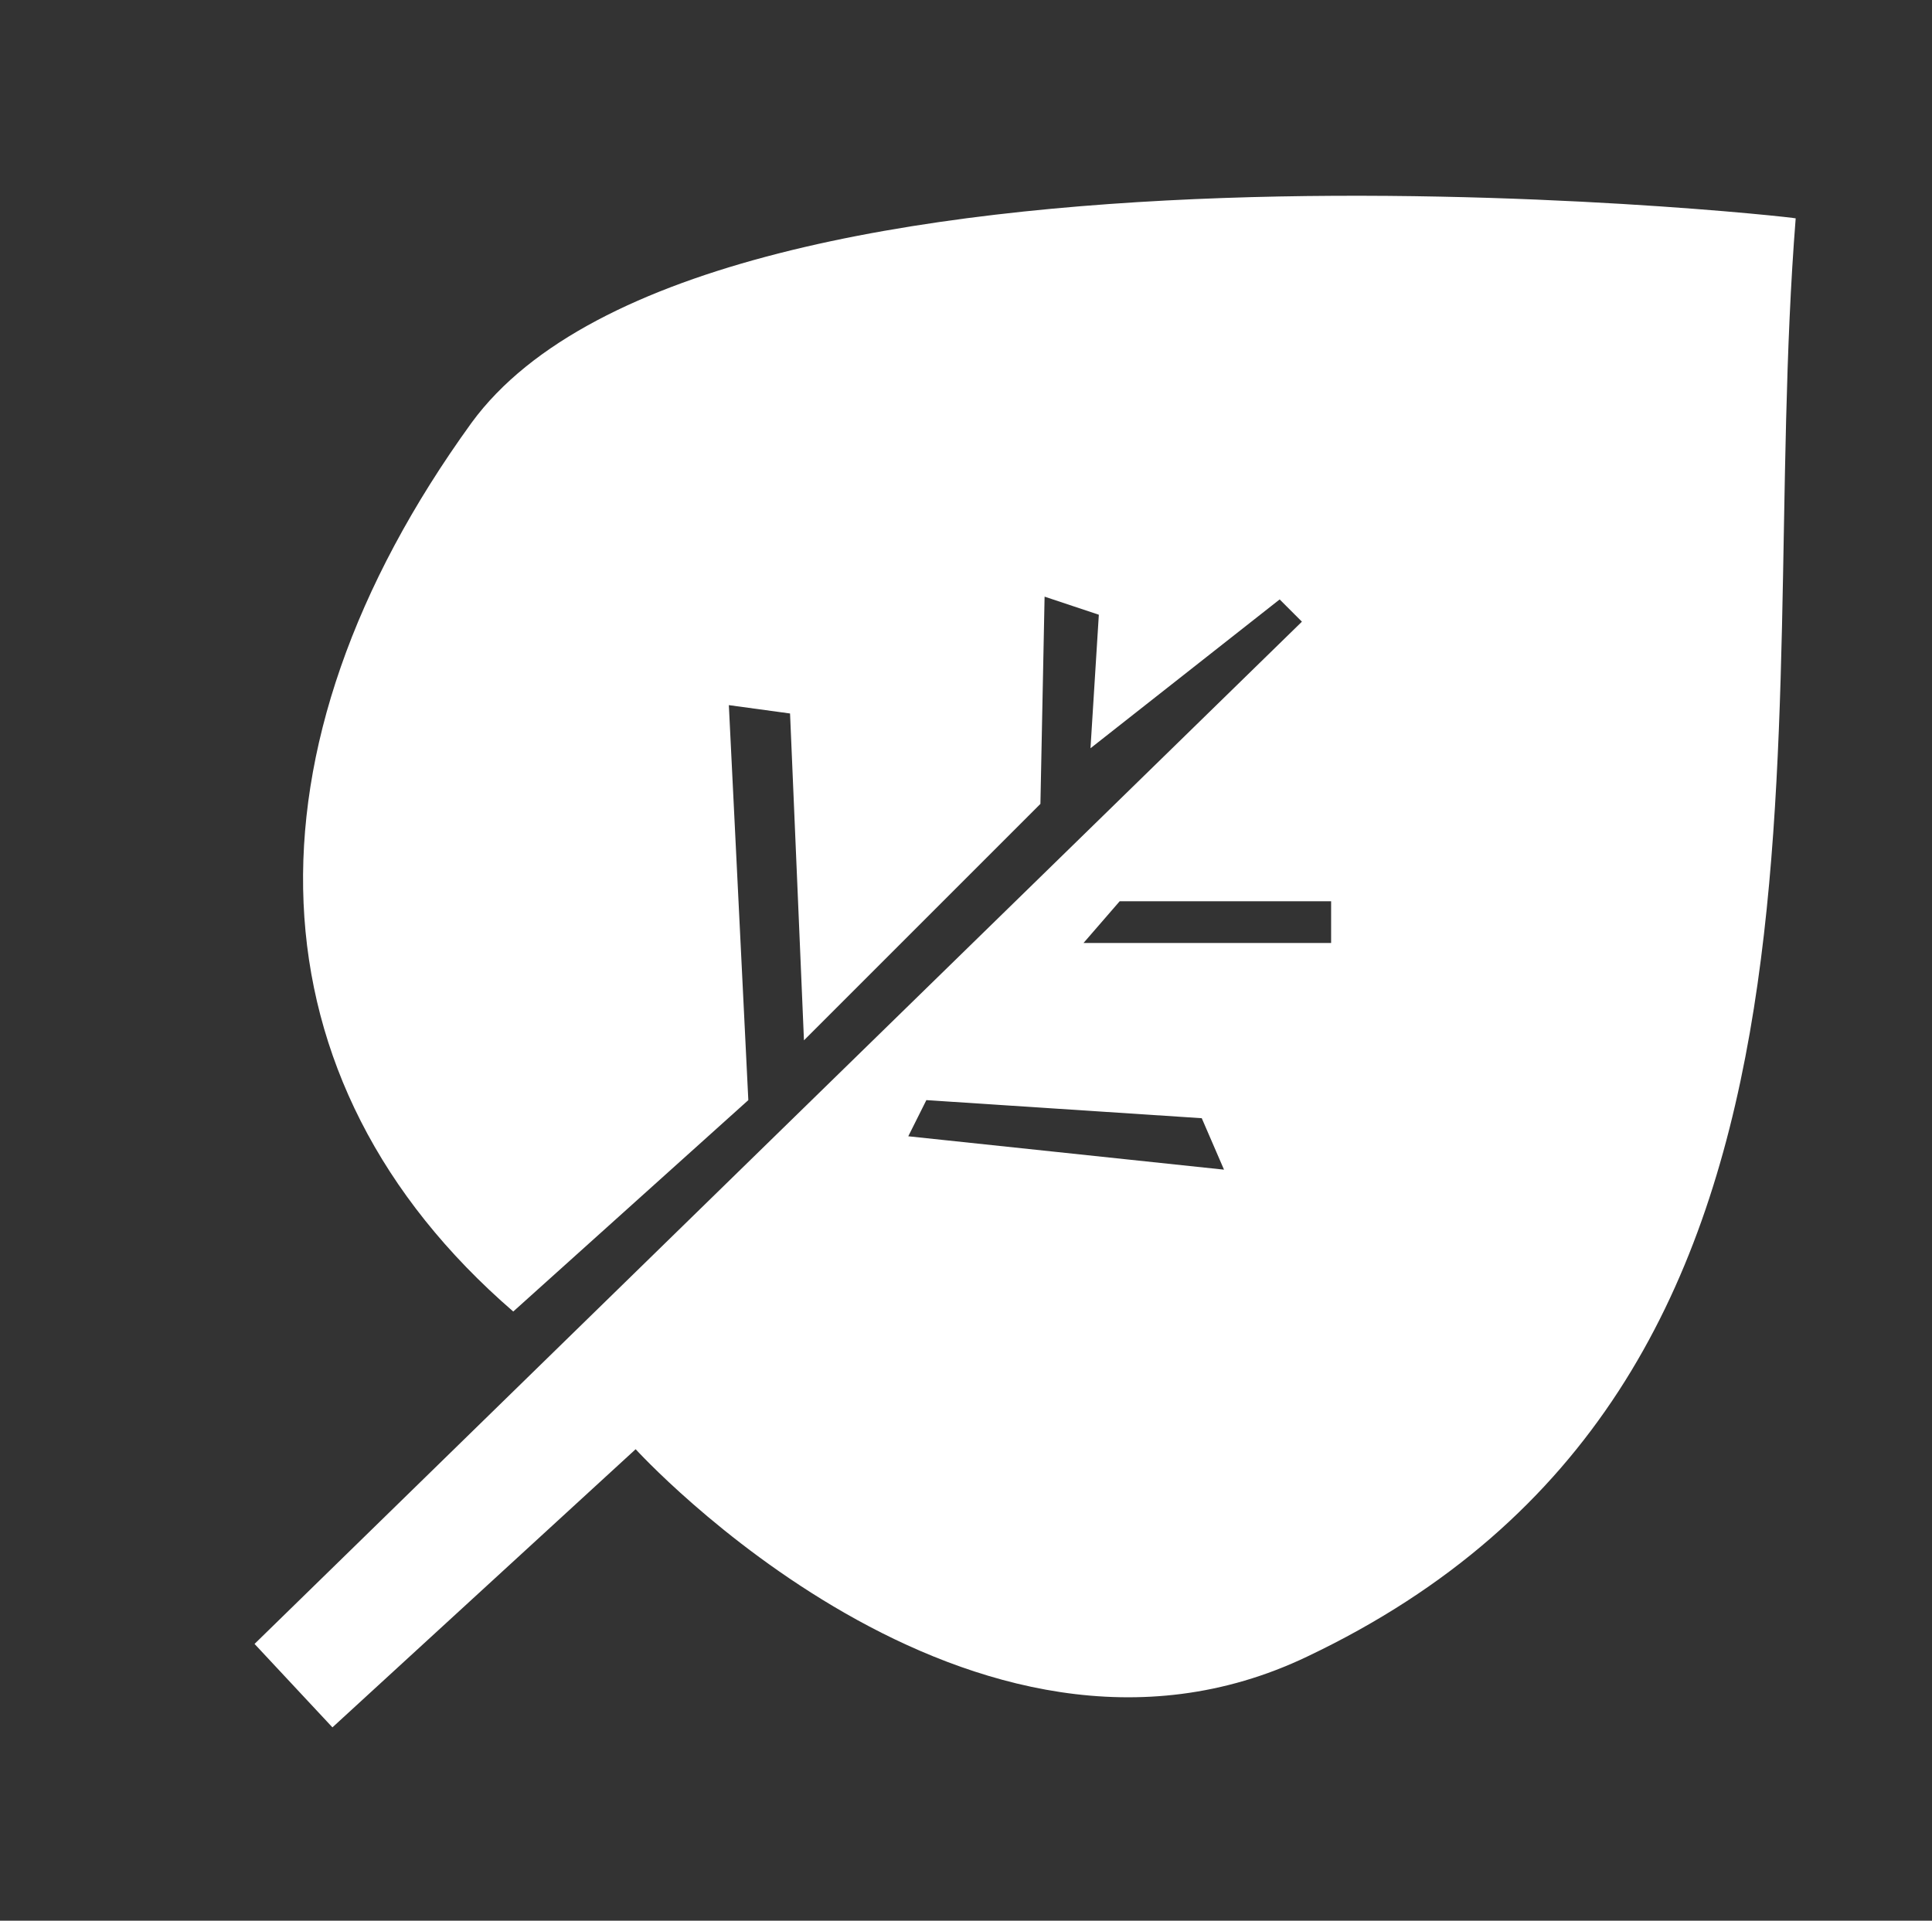 <?xml version="1.0" encoding="utf-8"?>
<!-- Generator: Adobe Illustrator 24.1.2, SVG Export Plug-In . SVG Version: 6.00 Build 0)  -->
<svg version="1.1" id="Layer_1" xmlns="http://www.w3.org/2000/svg" xmlns:xlink="http://www.w3.org/1999/xlink" x="0px" y="0px"
	 viewBox="0 0 138.9 138.1" style="enable-background:new 0 0 138.9 138.1;" xml:space="preserve">
<rect x="0" y="0" width="138.9" height="138.1" fill="#333333" stroke="none"/>
<style type="text/css">
	.st0{fill:#FFFFFF;}
</style>
<path class="st0" d="M33.9,30.4c-17,23.5-16.2,47.3,3,63.9l16.9-15.2l-1.4-28.4l4.4,0.6l1,23.5l17-17l0.3-14.9l3.9,1.3l-0.6,9.6
	l13.6-10.7l1.6,1.6l-75.3,73.5l5.6,6l21.8-20c0,0,24.1,26.5,48.3,14.9c41-19.5,32.1-65.6,35.1-103.4C129.1,15.6,51,7,33.9,30.4z
	 M65.3,81.7l1.3-2.6l19.8,1.3l1.6,3.7L65.3,81.7z M95.6,67.8H77.9l2.6-3h15.2V67.8z"/>
</svg>
